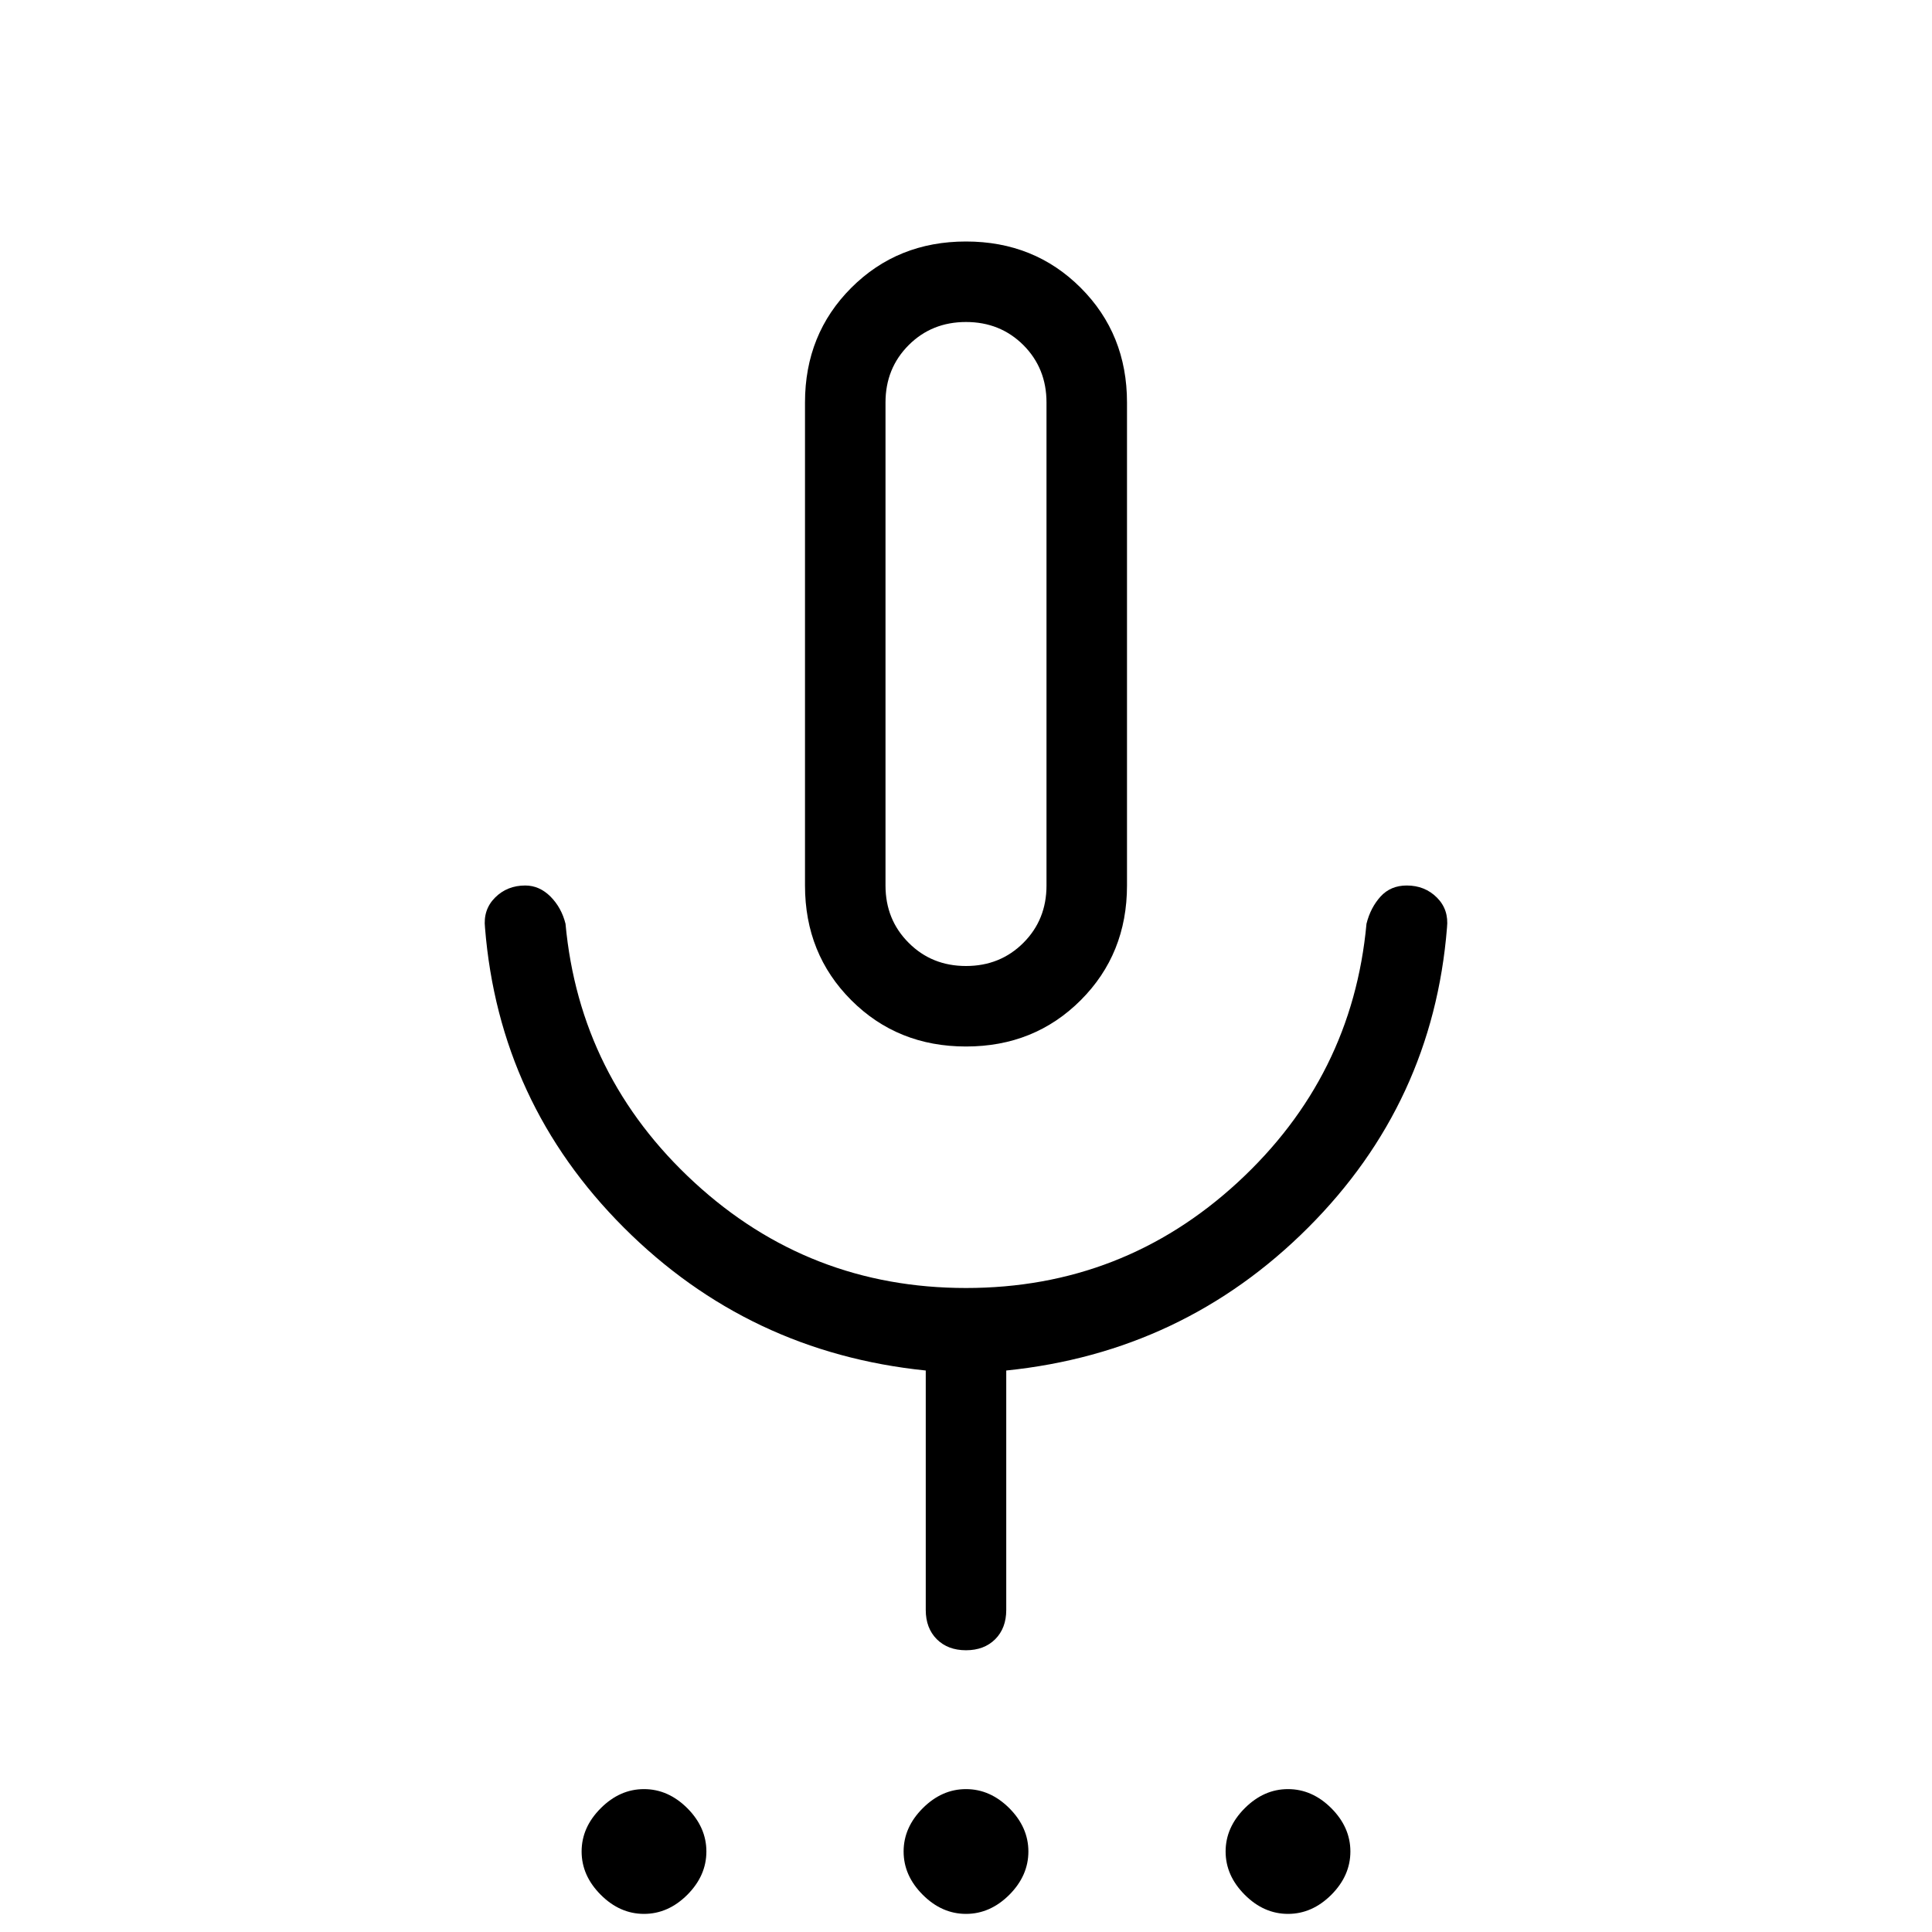 <svg xmlns="http://www.w3.org/2000/svg" height="24" width="24"><path d="M8 23.775Q7.7 23.775 7.463 23.538Q7.225 23.3 7.225 23Q7.225 22.7 7.463 22.462Q7.7 22.225 8 22.225Q8.3 22.225 8.538 22.462Q8.775 22.7 8.775 23Q8.775 23.3 8.538 23.538Q8.3 23.775 8 23.775ZM12 23.775Q11.7 23.775 11.463 23.538Q11.225 23.3 11.225 23Q11.225 22.7 11.463 22.462Q11.7 22.225 12 22.225Q12.3 22.225 12.538 22.462Q12.775 22.7 12.775 23Q12.775 23.3 12.538 23.538Q12.3 23.775 12 23.775ZM16 23.775Q15.7 23.775 15.463 23.538Q15.225 23.3 15.225 23Q15.225 22.7 15.463 22.462Q15.7 22.225 16 22.225Q16.3 22.225 16.538 22.462Q16.775 22.7 16.775 23Q16.775 23.3 16.538 23.538Q16.3 23.775 16 23.775ZM12 13Q11.15 13 10.575 12.425Q10 11.85 10 11V5Q10 4.15 10.575 3.575Q11.15 3 12 3Q12.85 3 13.425 3.575Q14 4.15 14 5V11Q14 11.85 13.425 12.425Q12.85 13 12 13ZM12 8Q12 8 12 8Q12 8 12 8Q12 8 12 8Q12 8 12 8Q12 8 12 8Q12 8 12 8Q12 8 12 8Q12 8 12 8ZM12 20.5Q11.775 20.5 11.637 20.363Q11.5 20.225 11.5 20V17.025Q9.3 16.8 7.75 15.25Q6.2 13.7 6.025 11.525Q6 11.3 6.15 11.15Q6.3 11 6.525 11Q6.7 11 6.838 11.137Q6.975 11.275 7.025 11.475Q7.2 13.375 8.625 14.688Q10.05 16 12 16Q13.95 16 15.375 14.688Q16.8 13.375 16.975 11.475Q17.025 11.275 17.15 11.137Q17.275 11 17.475 11Q17.7 11 17.85 11.15Q18 11.3 17.975 11.525Q17.8 13.7 16.25 15.25Q14.7 16.8 12.5 17.025V20Q12.5 20.225 12.363 20.363Q12.225 20.5 12 20.5ZM12 12Q12.425 12 12.713 11.712Q13 11.425 13 11V5Q13 4.575 12.713 4.287Q12.425 4 12 4Q11.575 4 11.288 4.287Q11 4.575 11 5V11Q11 11.425 11.288 11.712Q11.575 12 12 12Z"/></svg>